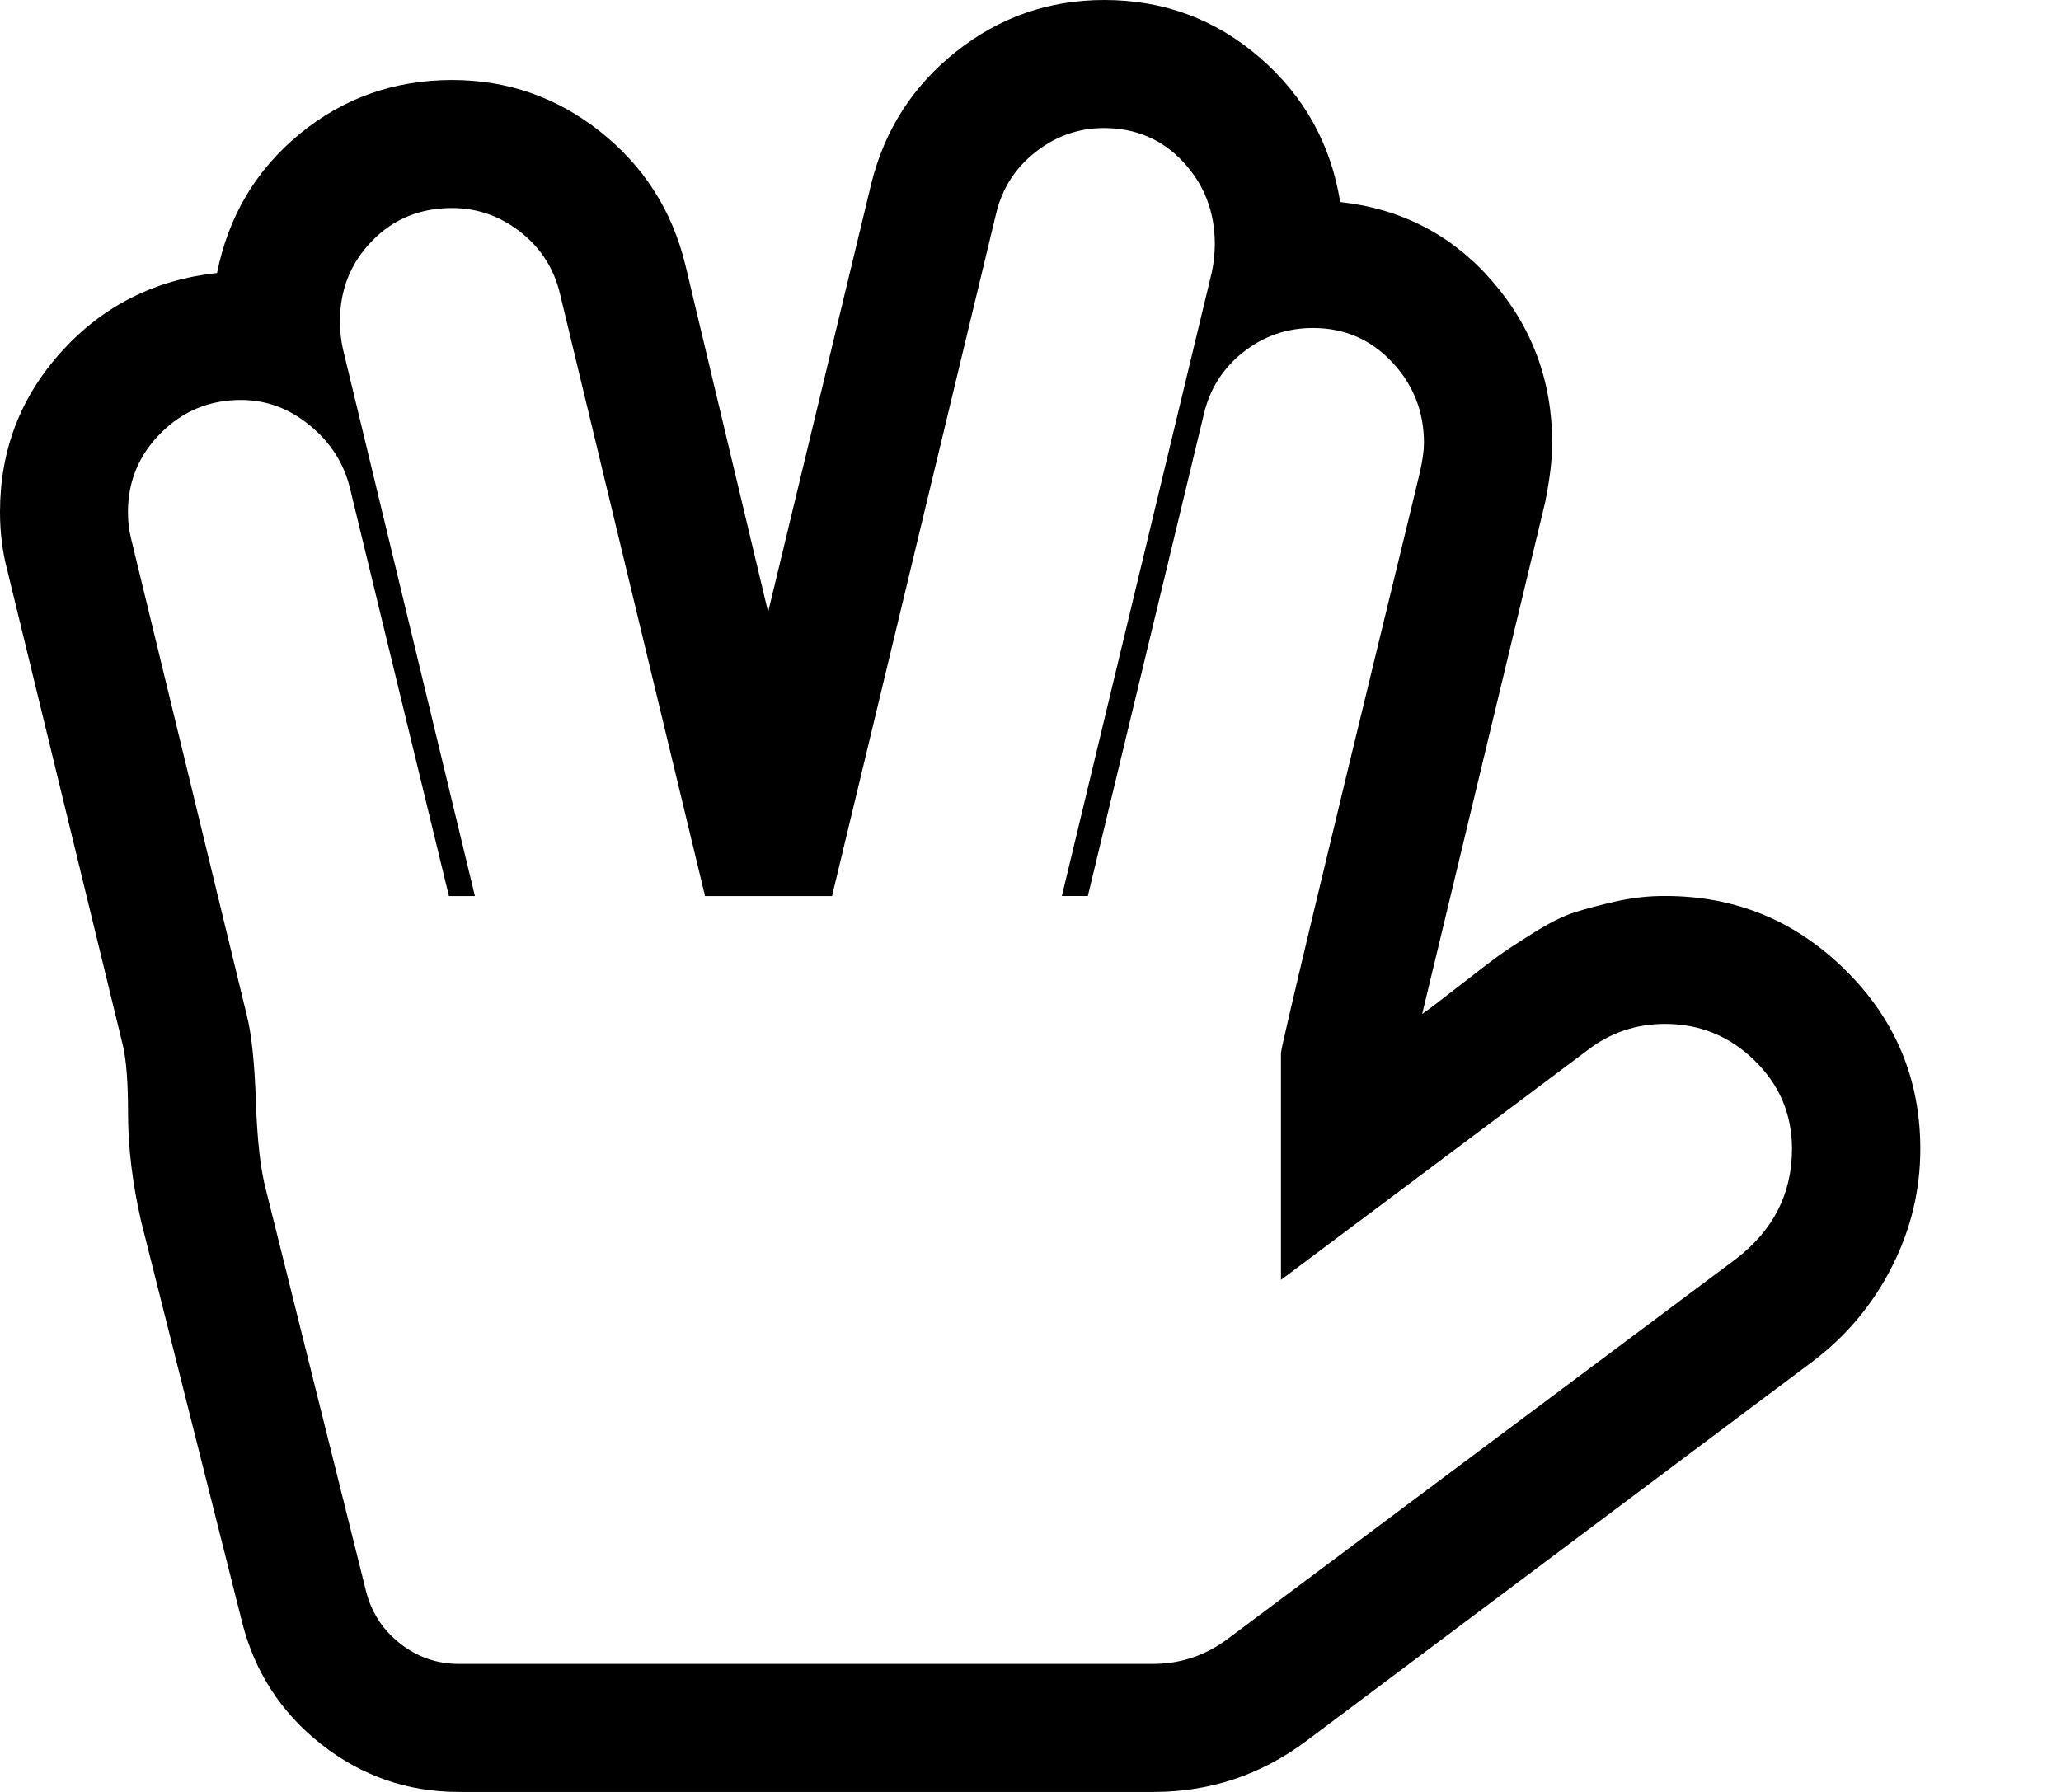 <!-- Generated by IcoMoon.io -->
<svg version="1.1" xmlns="http://www.w3.org/2000/svg" width="23" height="20" viewBox="0 0 23 20">
<title>hand-spock-o</title>
<path d="M5.123 20q-0.859 0-1.535-0.53t-0.887-1.367l-1.127-4.475q-0.145-0.636-0.145-1.205 0-0.502-0.056-0.748l-1.295-5.324q-0.078-0.301-0.078-0.636 0-1.038 0.692-1.797t1.73-0.871q0.19-0.949 0.921-1.551t1.702-0.603q0.926 0 1.652 0.575t0.949 1.479l0.926 3.884 1.15-4.777q0.223-0.904 0.949-1.479t1.652-0.575q0.993 0 1.735 0.642t0.898 1.613q1.027 0.112 1.696 0.882t0.67 1.808q0 0.268-0.078 0.658l-1.373 5.714q0.112-0.078 0.419-0.318t0.43-0.329 0.391-0.257 0.458-0.229 0.463-0.123 0.552-0.061q1.172 0 2.009 0.826t0.837 1.998q0 0.692-0.318 1.317t-0.876 1.049l-5.658 4.241q-0.759 0.569-1.708 0.569h-7.746zM12.321 1.429q-0.424 0-0.765 0.268t-0.441 0.692l-1.83 7.612h-1.417l-1.618-6.719q-0.1-0.424-0.441-0.692t-0.765-0.268q-0.536 0-0.893 0.368t-0.357 0.893q0 0.167 0.033 0.313l1.473 6.105h-0.29l-1.105-4.554q-0.1-0.413-0.446-0.698t-0.77-0.285q-0.525 0-0.893 0.368t-0.368 0.882q0 0.156 0.033 0.29l1.295 5.335q0.078 0.313 0.1 0.96t0.112 0.982l1.116 4.475q0.089 0.357 0.379 0.586t0.658 0.229h7.746q0.469 0 0.848-0.29l5.658-4.23q0.625-0.48 0.625-1.228 0-0.58-0.419-0.988t-0.999-0.407q-0.48 0-0.859 0.29l-3.426 2.567v-2.533q0-0.045 0.357-1.54t0.759-3.147 0.435-1.797q0.045-0.201 0.045-0.324 0-0.525-0.357-0.904t-0.882-0.379q-0.435 0-0.776 0.268t-0.441 0.692l-1.295 5.379h-0.29l1.674-6.964q0.033-0.156 0.033-0.313 0-0.536-0.352-0.915t-0.887-0.379z"></path>
</svg>
